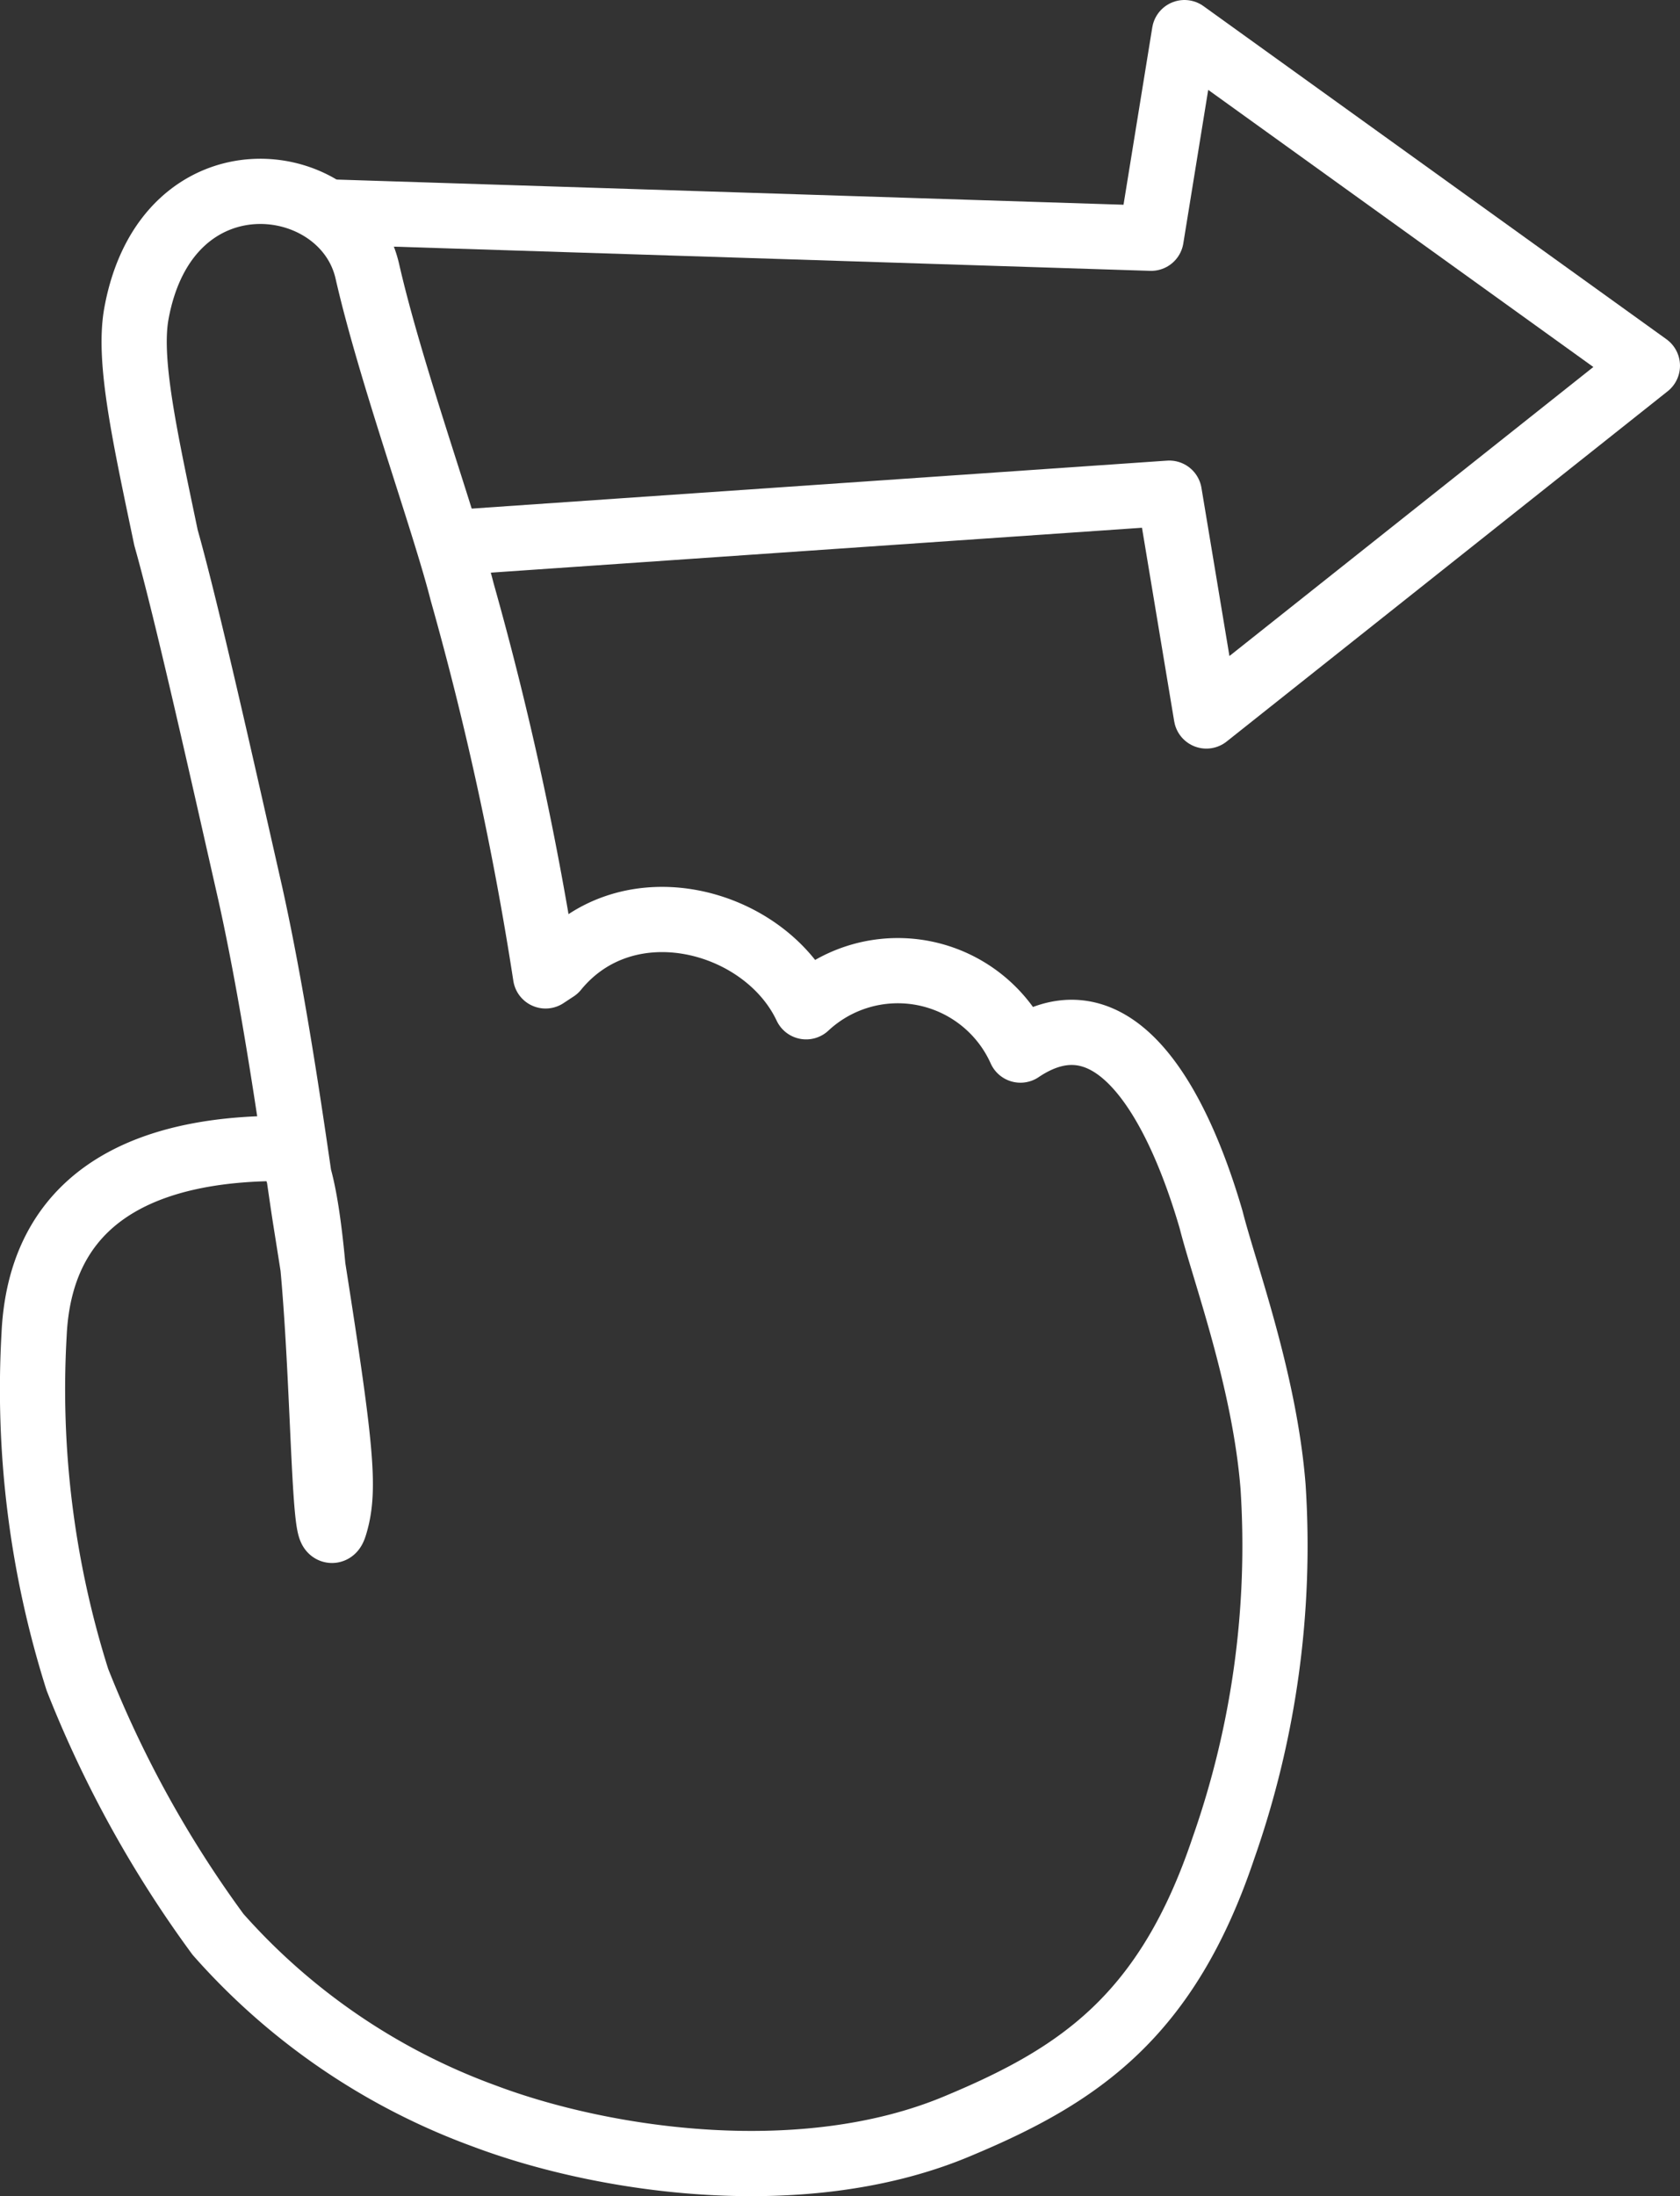 <svg id="Outlined_Gesture_Icons" data-name="Outlined Gesture Icons" xmlns="http://www.w3.org/2000/svg" viewBox="0 0 67.5 88.22"><rect x="0" y="0" width="67.5" height="88.22" fill="#333333" stroke="none"/><defs><style>.cls-1{fill:none;stroke:#fff;stroke-linecap:round;stroke-linejoin:round;stroke-width:2.62px;}</style></defs><title>icon-drag</title><polyline class="cls-1" points="13.42 8.52 46.25 9.57 47.59 1.31 66.19 14.69 48.47 28.76 46.98 19.81 18.12 21.8"/><path class="cls-1" d="M22.33,38.93c2.87-3.51,8.41-2,10.06,1.51A5.4,5.4,0,0,1,41,42.18c3.82-2.57,6.35,2.31,7.66,6.81.54,2.13,2.15,6.44,2.49,10.73a36.64,36.64,0,0,1-2,14.53c-2.26,6.72-5.77,9.1-10.6,11.12C32.38,88,24.33,86.83,19.47,85A26.29,26.29,0,0,1,8.76,77.7,45.38,45.38,0,0,1,3.11,67.47,38.62,38.62,0,0,1,1.37,53.6c.29-6.19,5.48-7.47,9.91-7.47,1.91,0,1.49,17.35,2.17,15.15.47-1.53.25-3.3-1.19-12.37-.28-1.77-1.09-8-2.2-13C9,31.24,7.52,24.6,6.67,21.6c-.85-4.07-1.53-7.12-1.19-9,1.22-6.7,8.34-5.82,9.28-1.7s3.08,10,3.81,12.88A129.44,129.44,0,0,1,21.92,39.2Z" transform="translate(0)"/></svg>